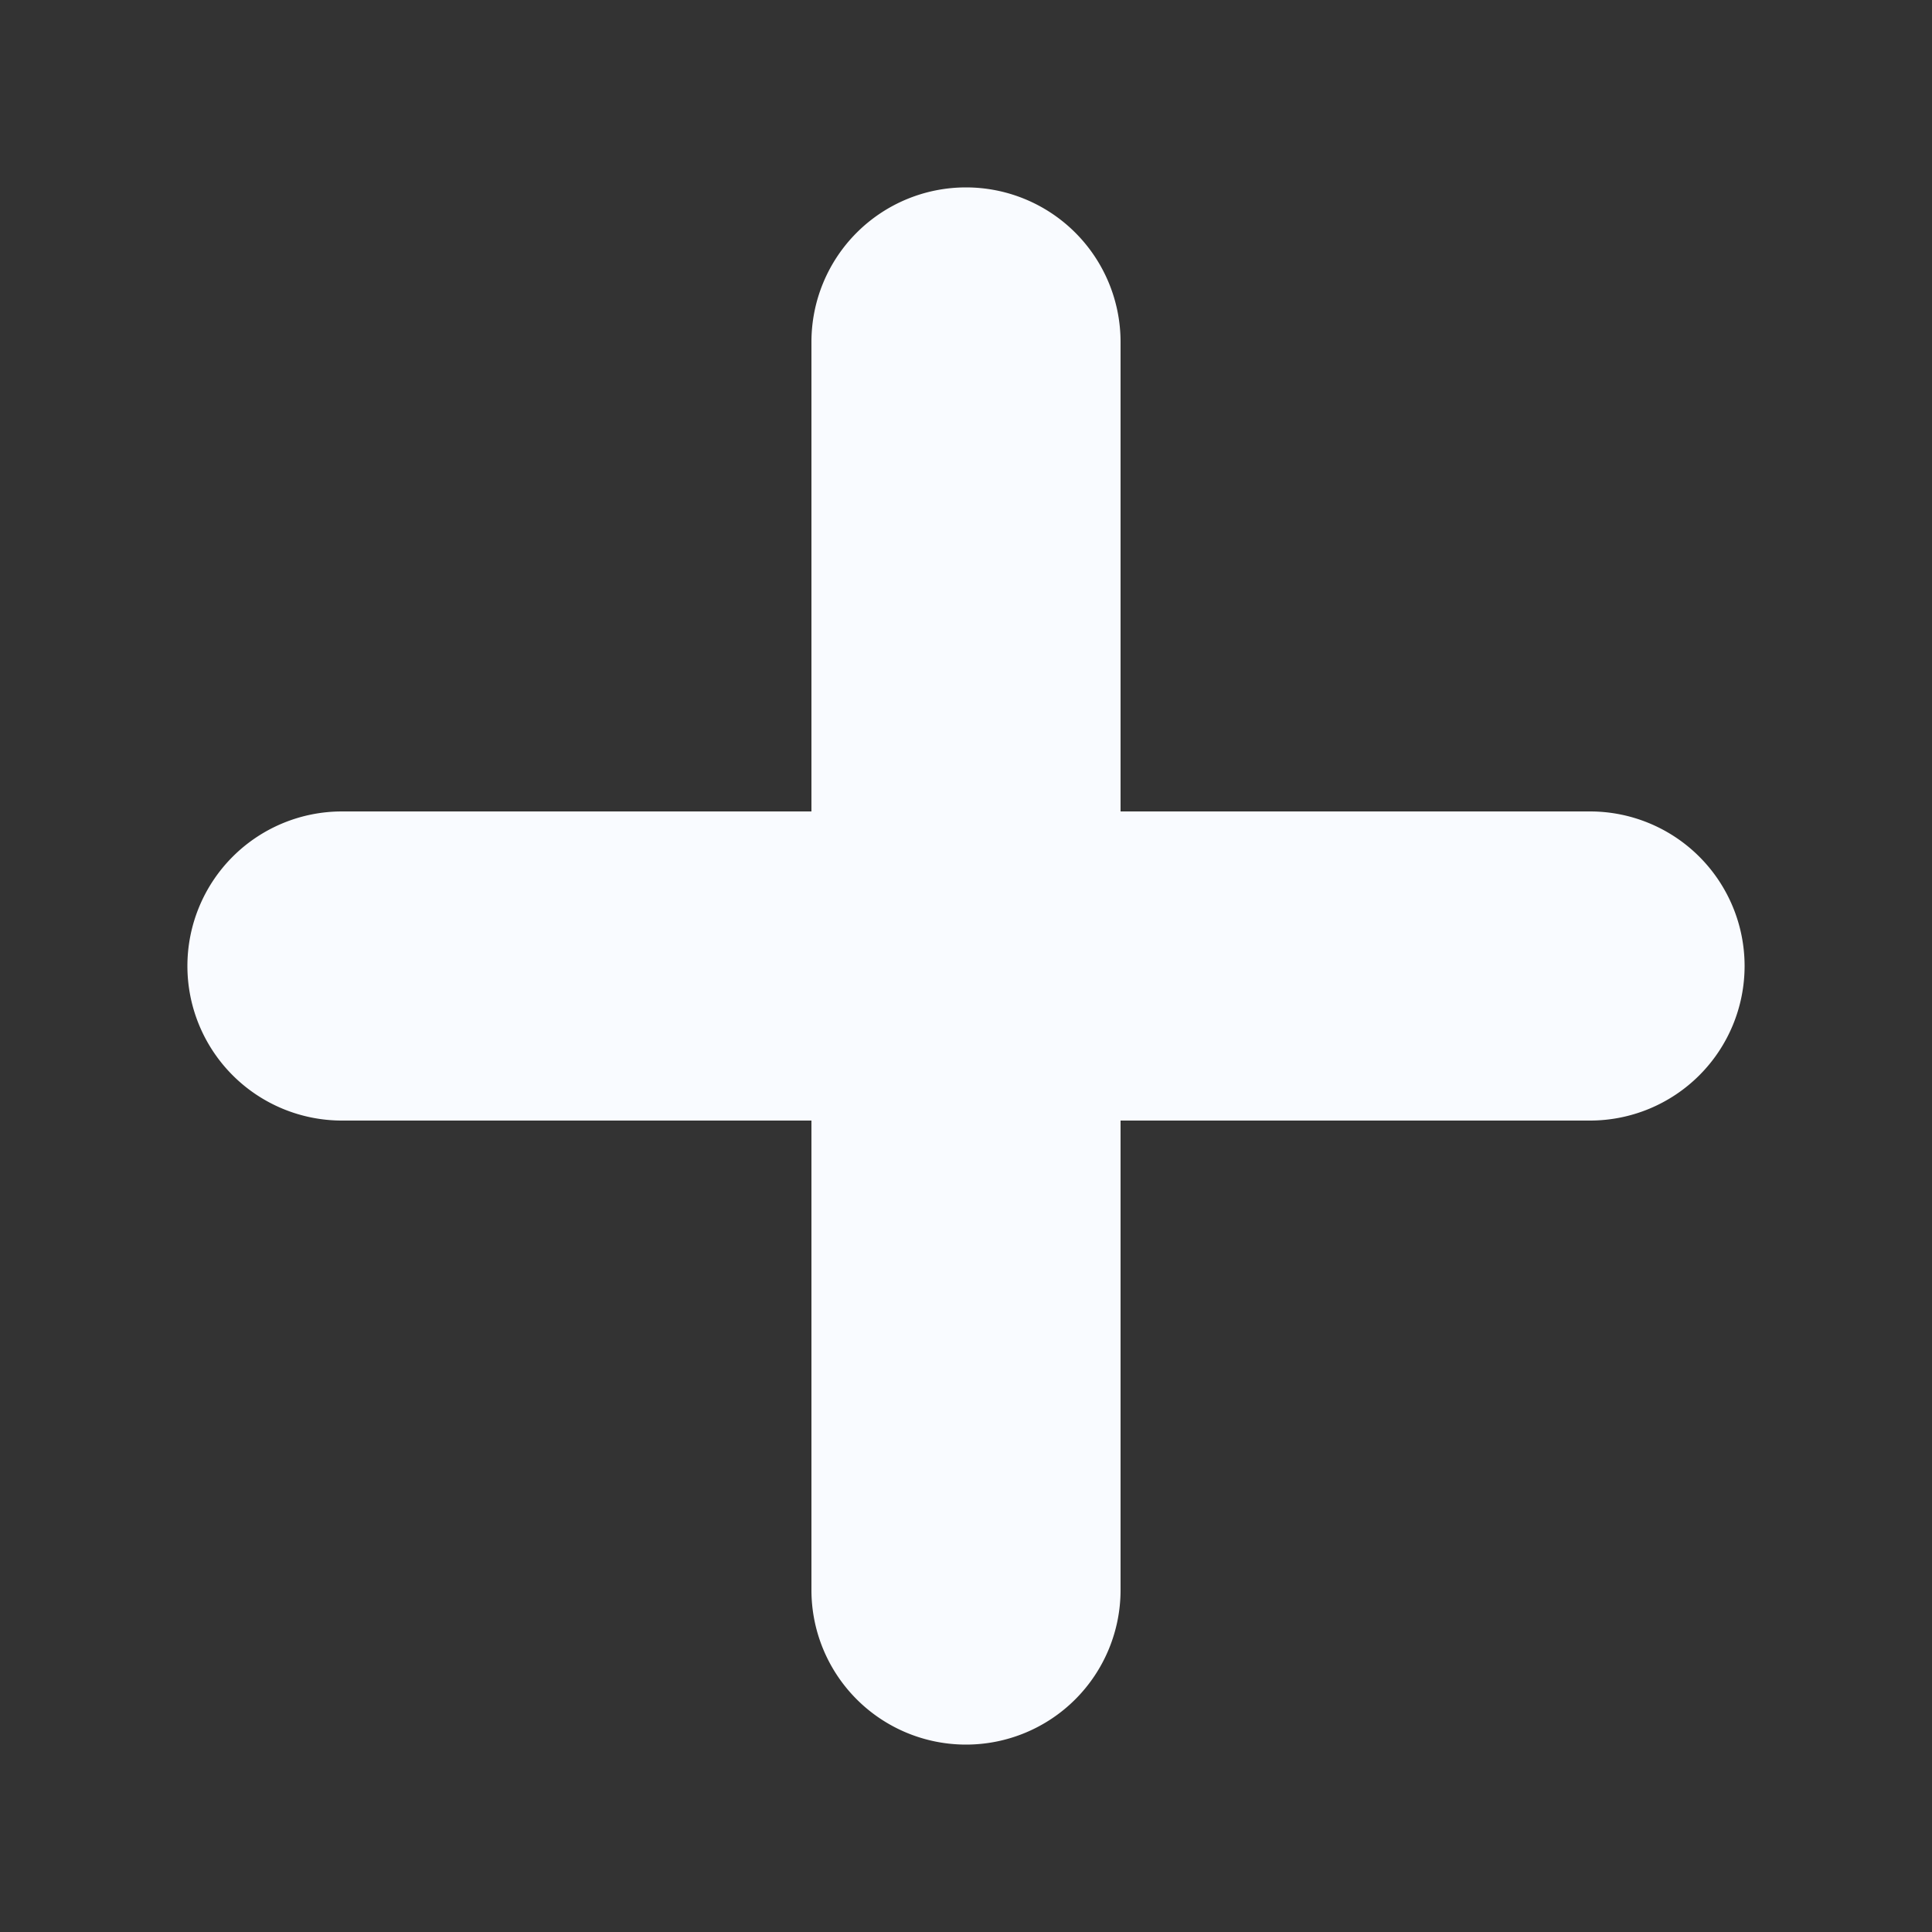 <svg fill="none" height="10" width="10" xmlns="http://www.w3.org/2000/svg"><rect width="100%" height="100%" fill="#333333" stroke="none"/><path clip-rule="evenodd" d="M1.77 4.2a.8.8 0 100 1.6H4.2v2.43a.8.8 0 101.6 0V5.8h2.43a.8.8 0 100-1.6H5.8V1.77a.8.8 0 10-1.6 0V4.2z" fill="#f9fbff" fill-rule="evenodd"/></svg>